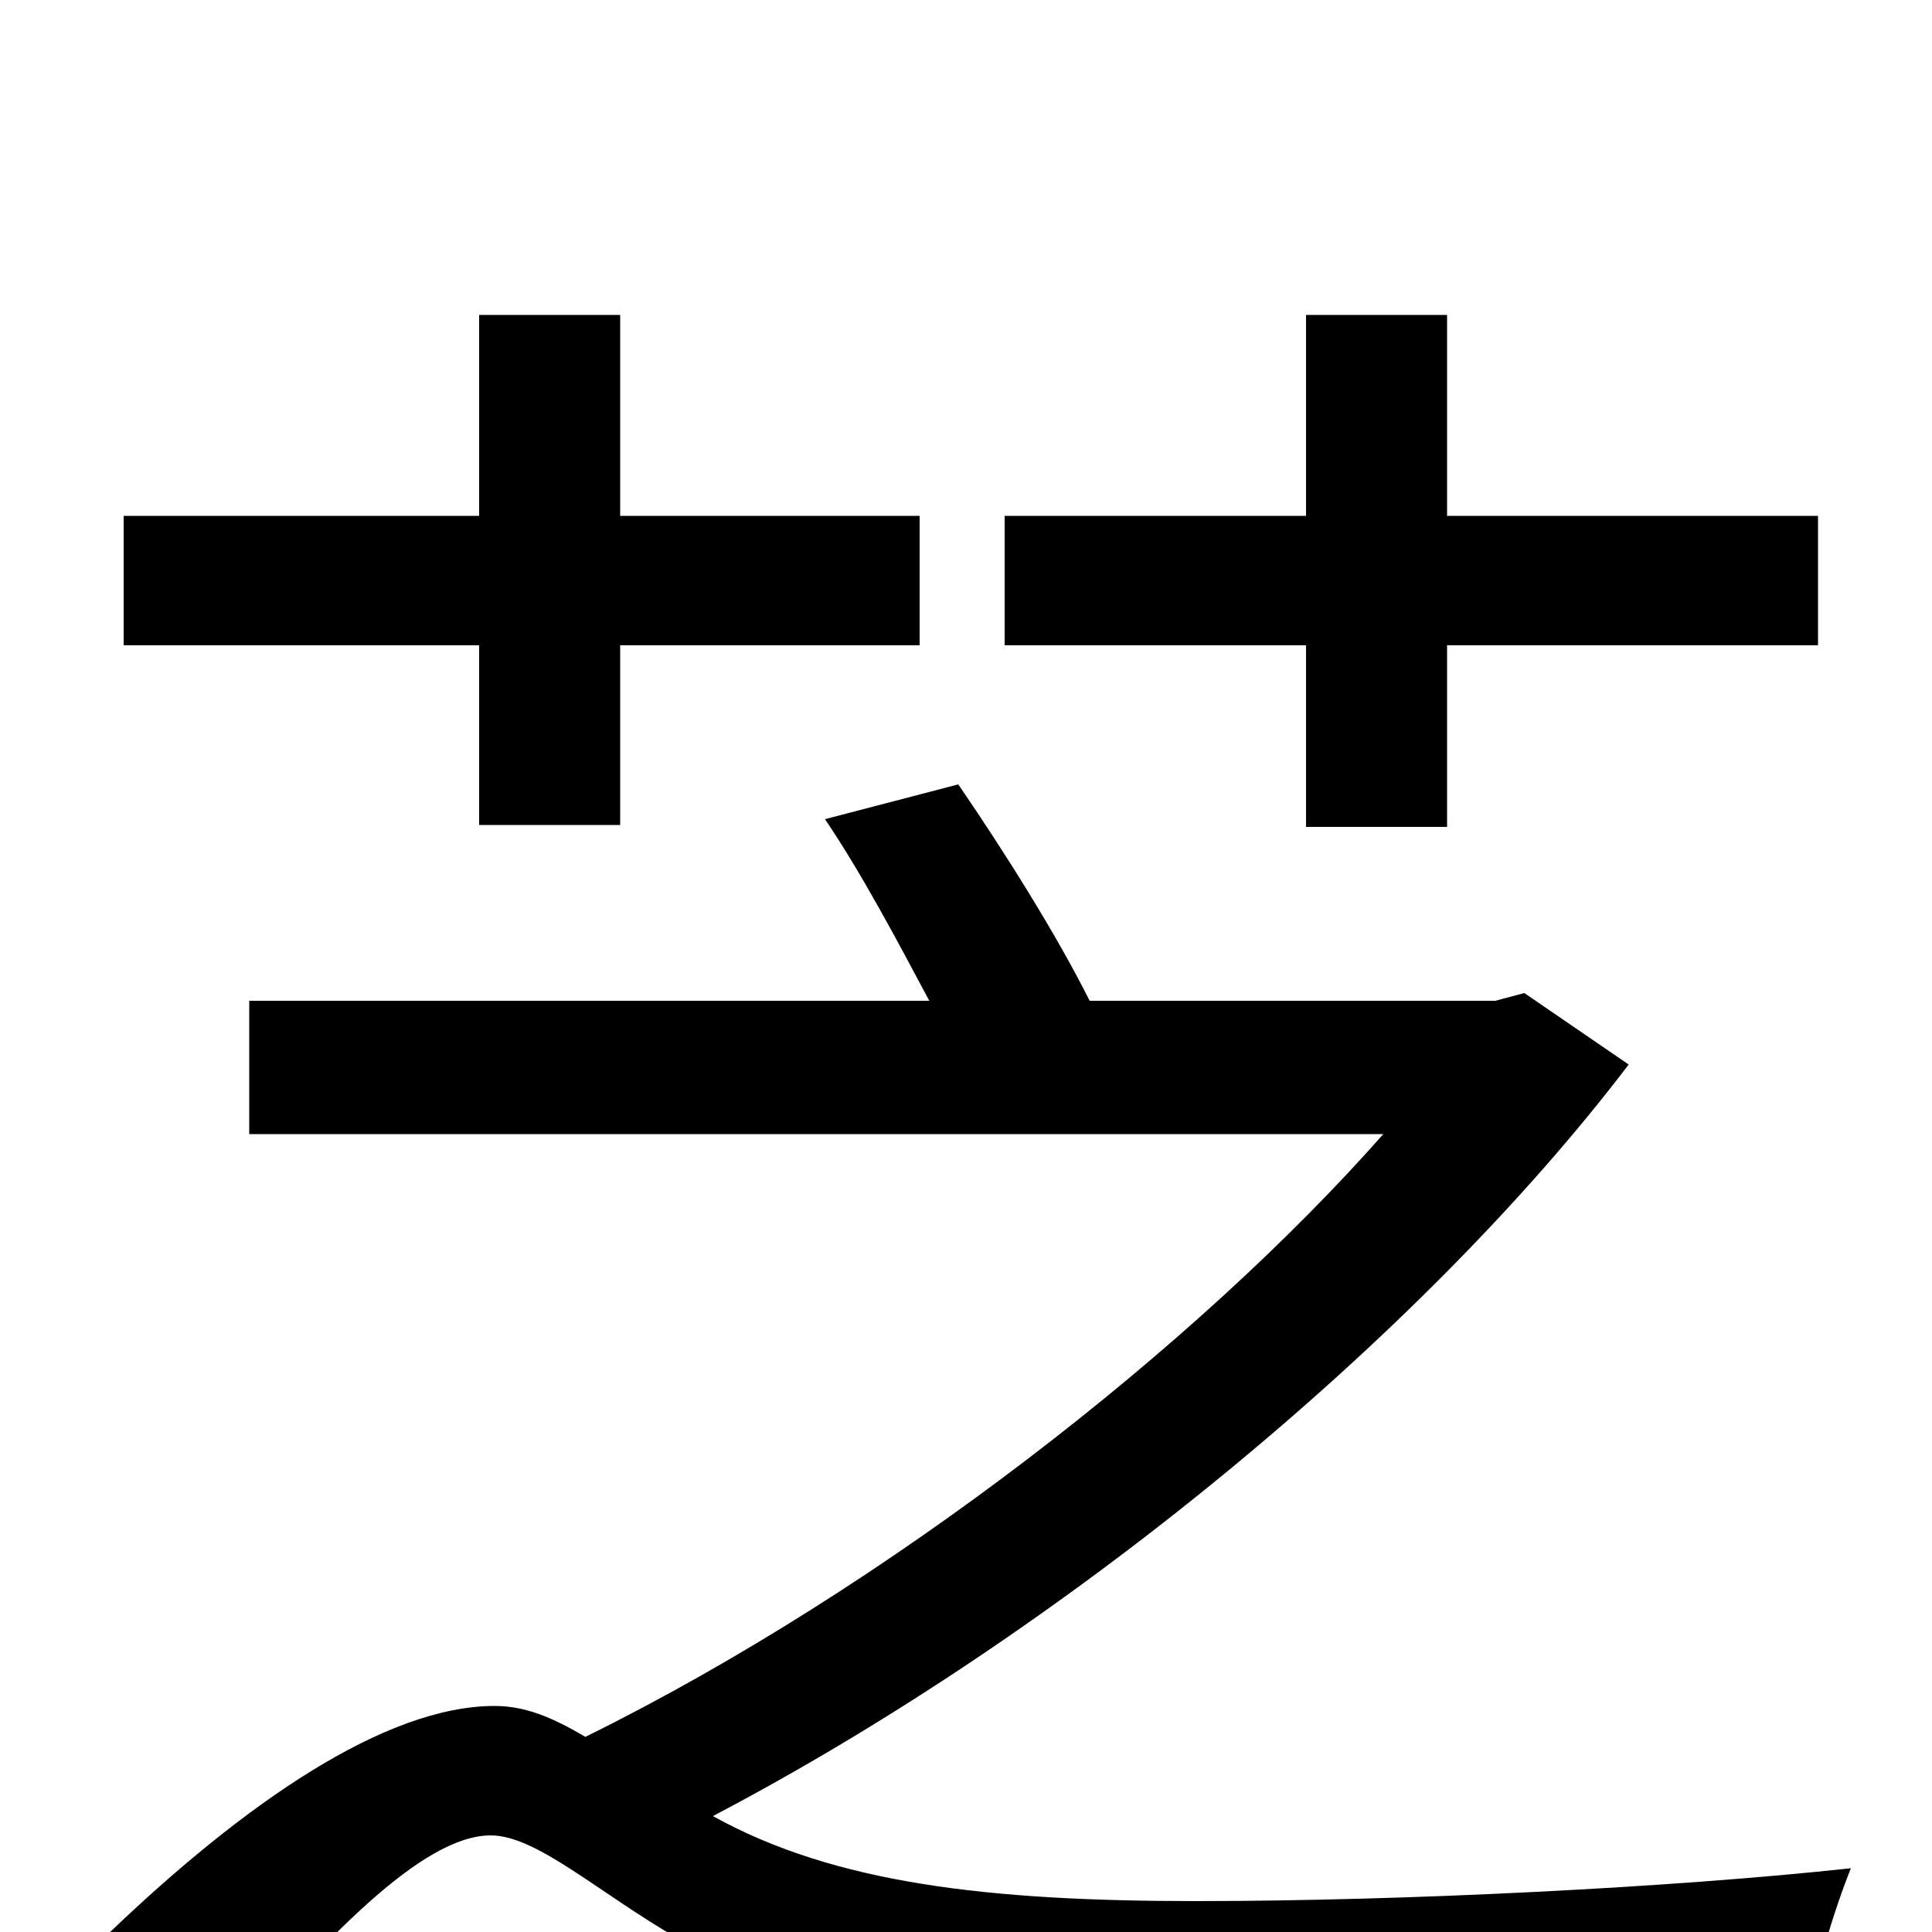 <svg xmlns="http://www.w3.org/2000/svg" viewBox="0 -1000 1000 1000">
	<path fill="#000000" d="M676 -572H749V-666H941V-733H749V-837H676V-733H520V-666H676ZM248 -573H321V-666H476V-733H321V-837H248V-733H64V-666H248ZM789 -486L774 -482H564C547 -516 520 -559 496 -594L427 -576C446 -548 465 -512 481 -482H129V-413H716C619 -303 459 -178 303 -101C286 -111 272 -117 256 -117C199 -117 126 -66 57 0L113 67C167 5 218 -50 254 -50C278 -50 310 -20 352 4C420 43 502 55 617 55C707 55 865 50 937 46C938 24 950 -13 958 -33C866 -23 727 -16 619 -16C512 -16 432 -25 369 -60C550 -155 735 -307 843 -449Z"/>
</svg>